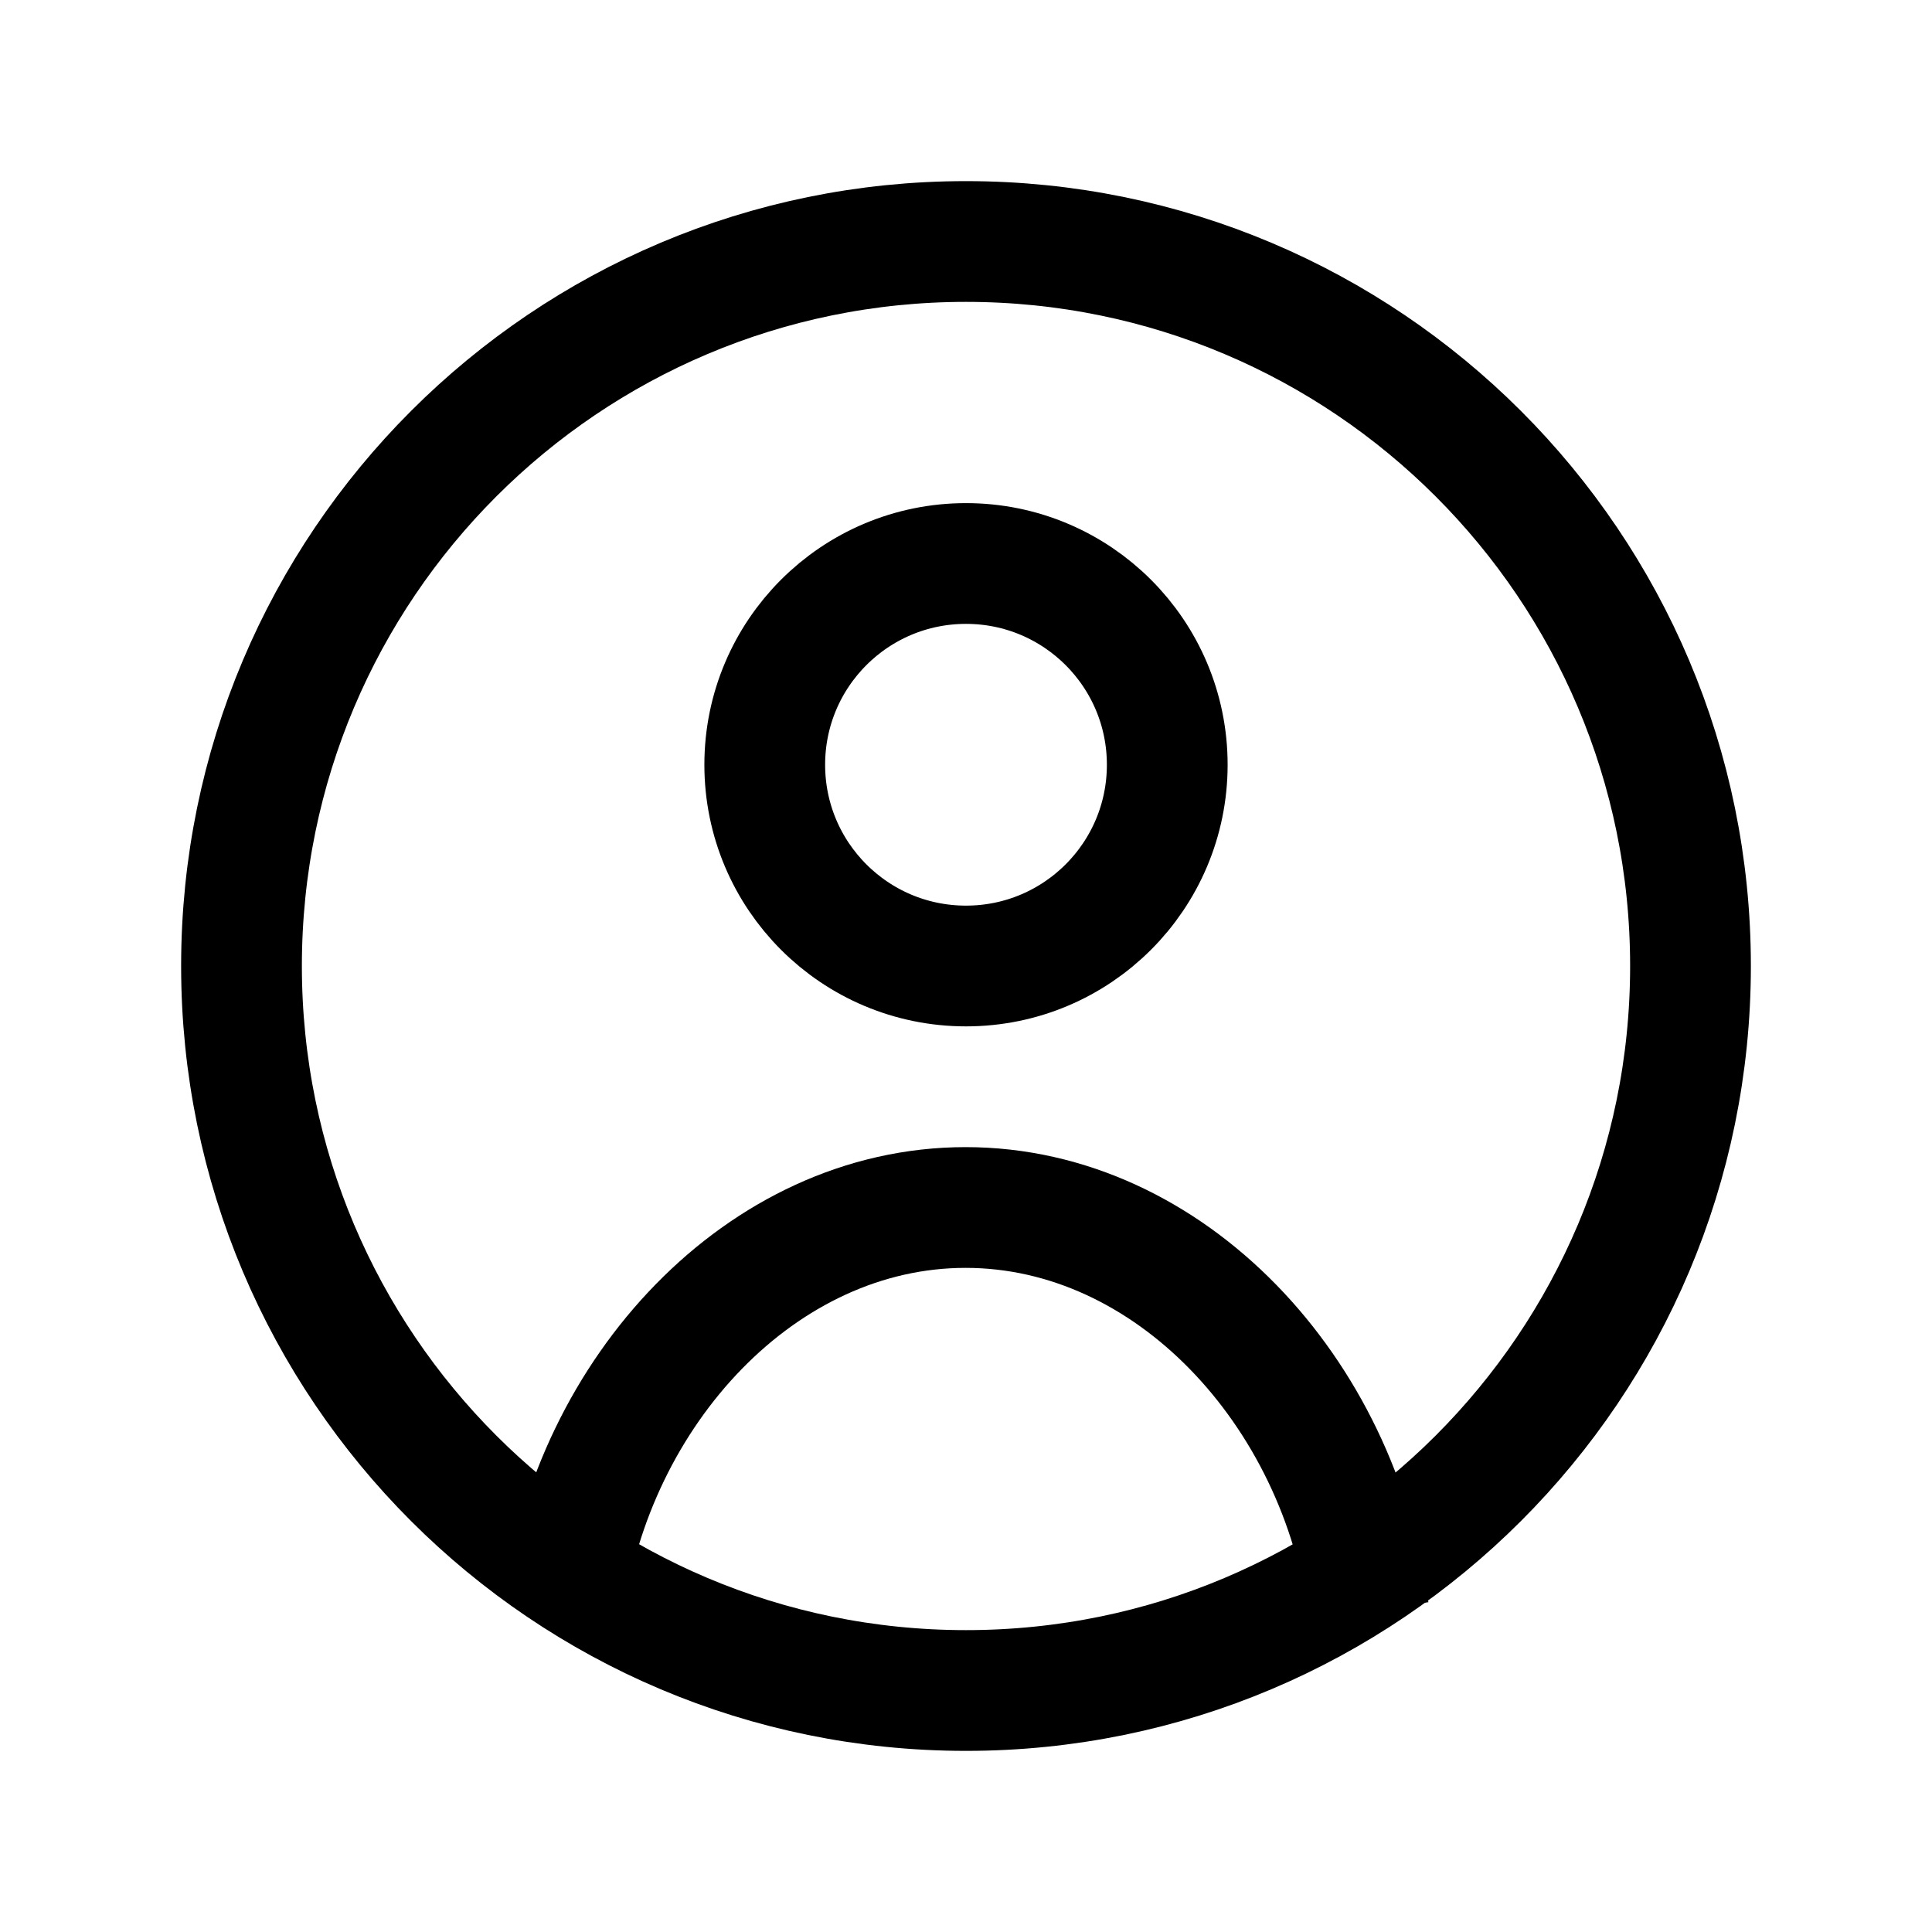 <svg width="24" height="24" viewBox="0 0 24 24" fill="none" xmlns="http://www.w3.org/2000/svg">
<path d="M12 12C13.381 12 14.5 10.881 14.5 9.5C14.5 8.119 13.381 7 12 7C10.619 7 9.5 8.119 9.5 9.5C9.5 10.881 10.619 12 12 12Z" stroke="black" stroke-width="1.5" stroke-miterlimit="1.5" stroke-linecap="round" stroke-linejoin="round"/>
<path d="M7 19.978C7.359 17.285 9.459 15 11.995 15C14.539 15 16.649 17.297 17 20" stroke="black" stroke-width="1.5" stroke-miterlimit="1.5" stroke-linejoin="round"/>
<path d="M12 21C16.971 21 21 16.971 21 12C21 7.029 16.971 3 12 3C7.029 3 3 7.029 3 12C3 16.971 7.029 21 12 21Z" stroke="black" stroke-width="1.5" stroke-miterlimit="1.5" stroke-linecap="round" stroke-linejoin="round"/>
</svg>
